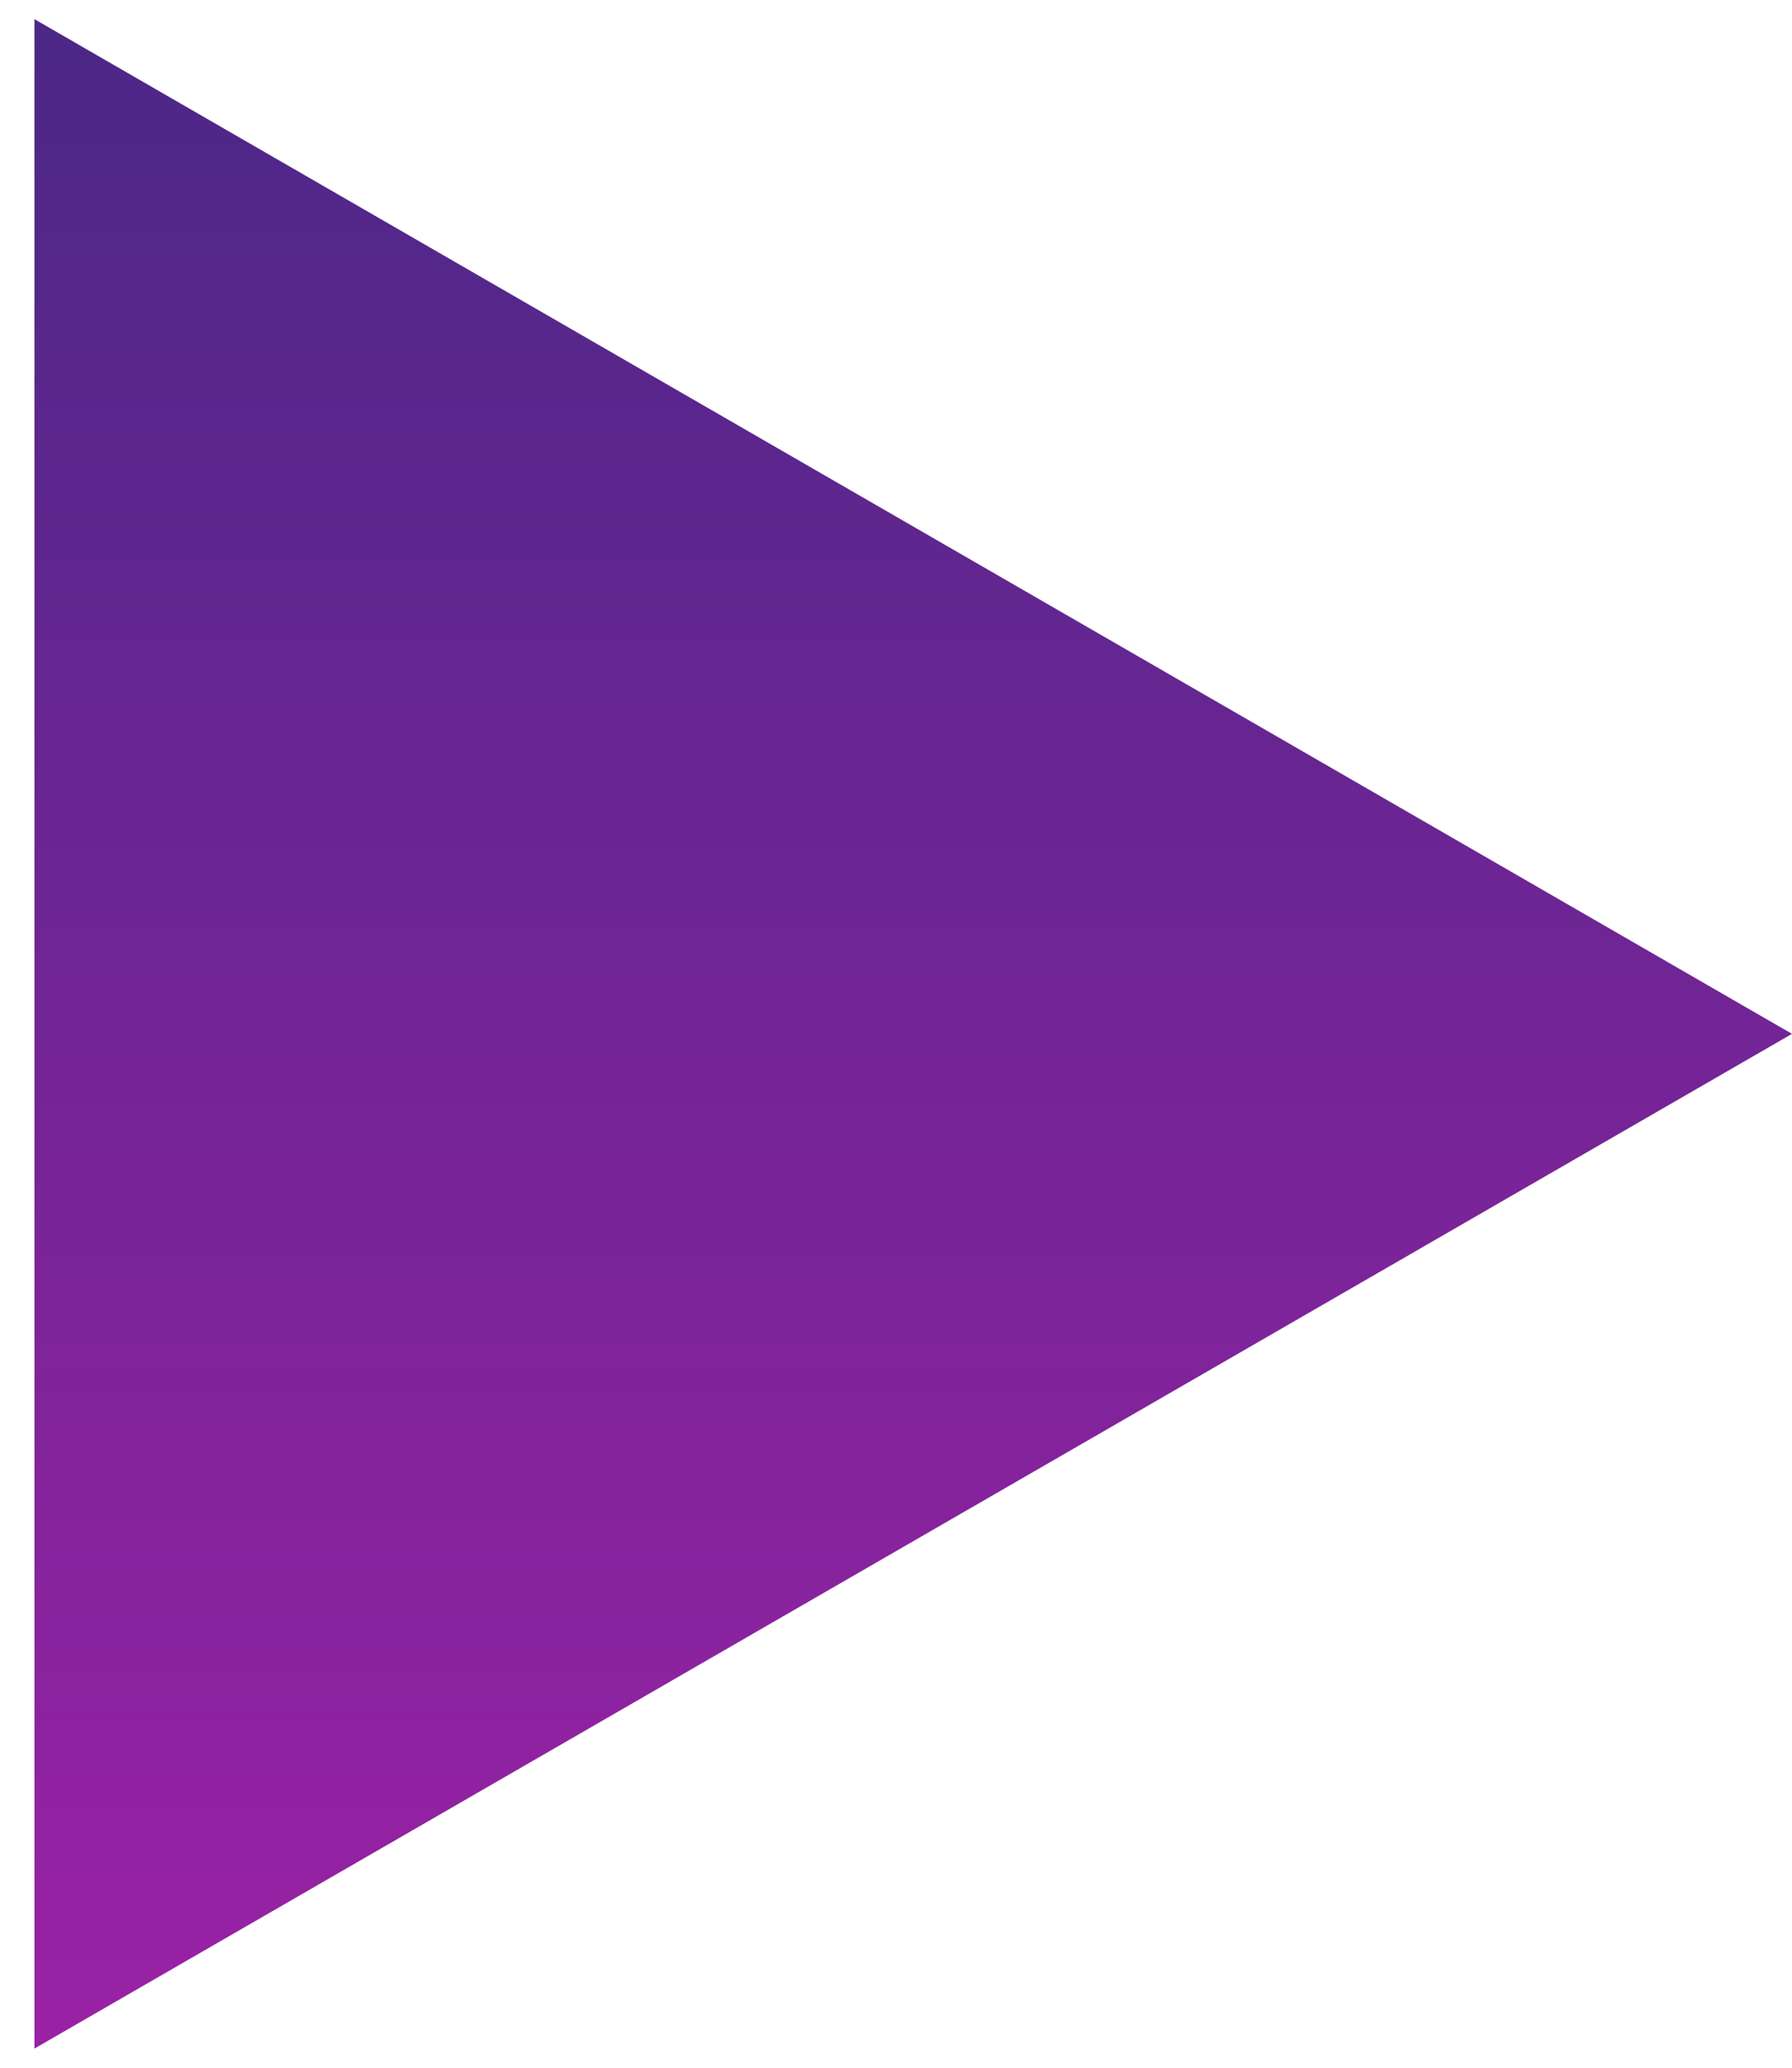<svg width="13" height="15" viewBox="0 0 13 15" fill="none" xmlns="http://www.w3.org/2000/svg">
<path d="M13 7.5L0.25 14.861L0.25 0.139L13 7.5Z" fill="url(#paint0_linear_0_187)"/>
<defs>
<linearGradient id="paint0_linear_0_187" x1="4.5" y1="-0.891" x2="4.5" y2="16" gradientUnits="userSpaceOnUse">
<stop stop-color="#462885"/>
<stop offset="1" stop-color="#A021A7"/>
</linearGradient>
</defs>
</svg>
